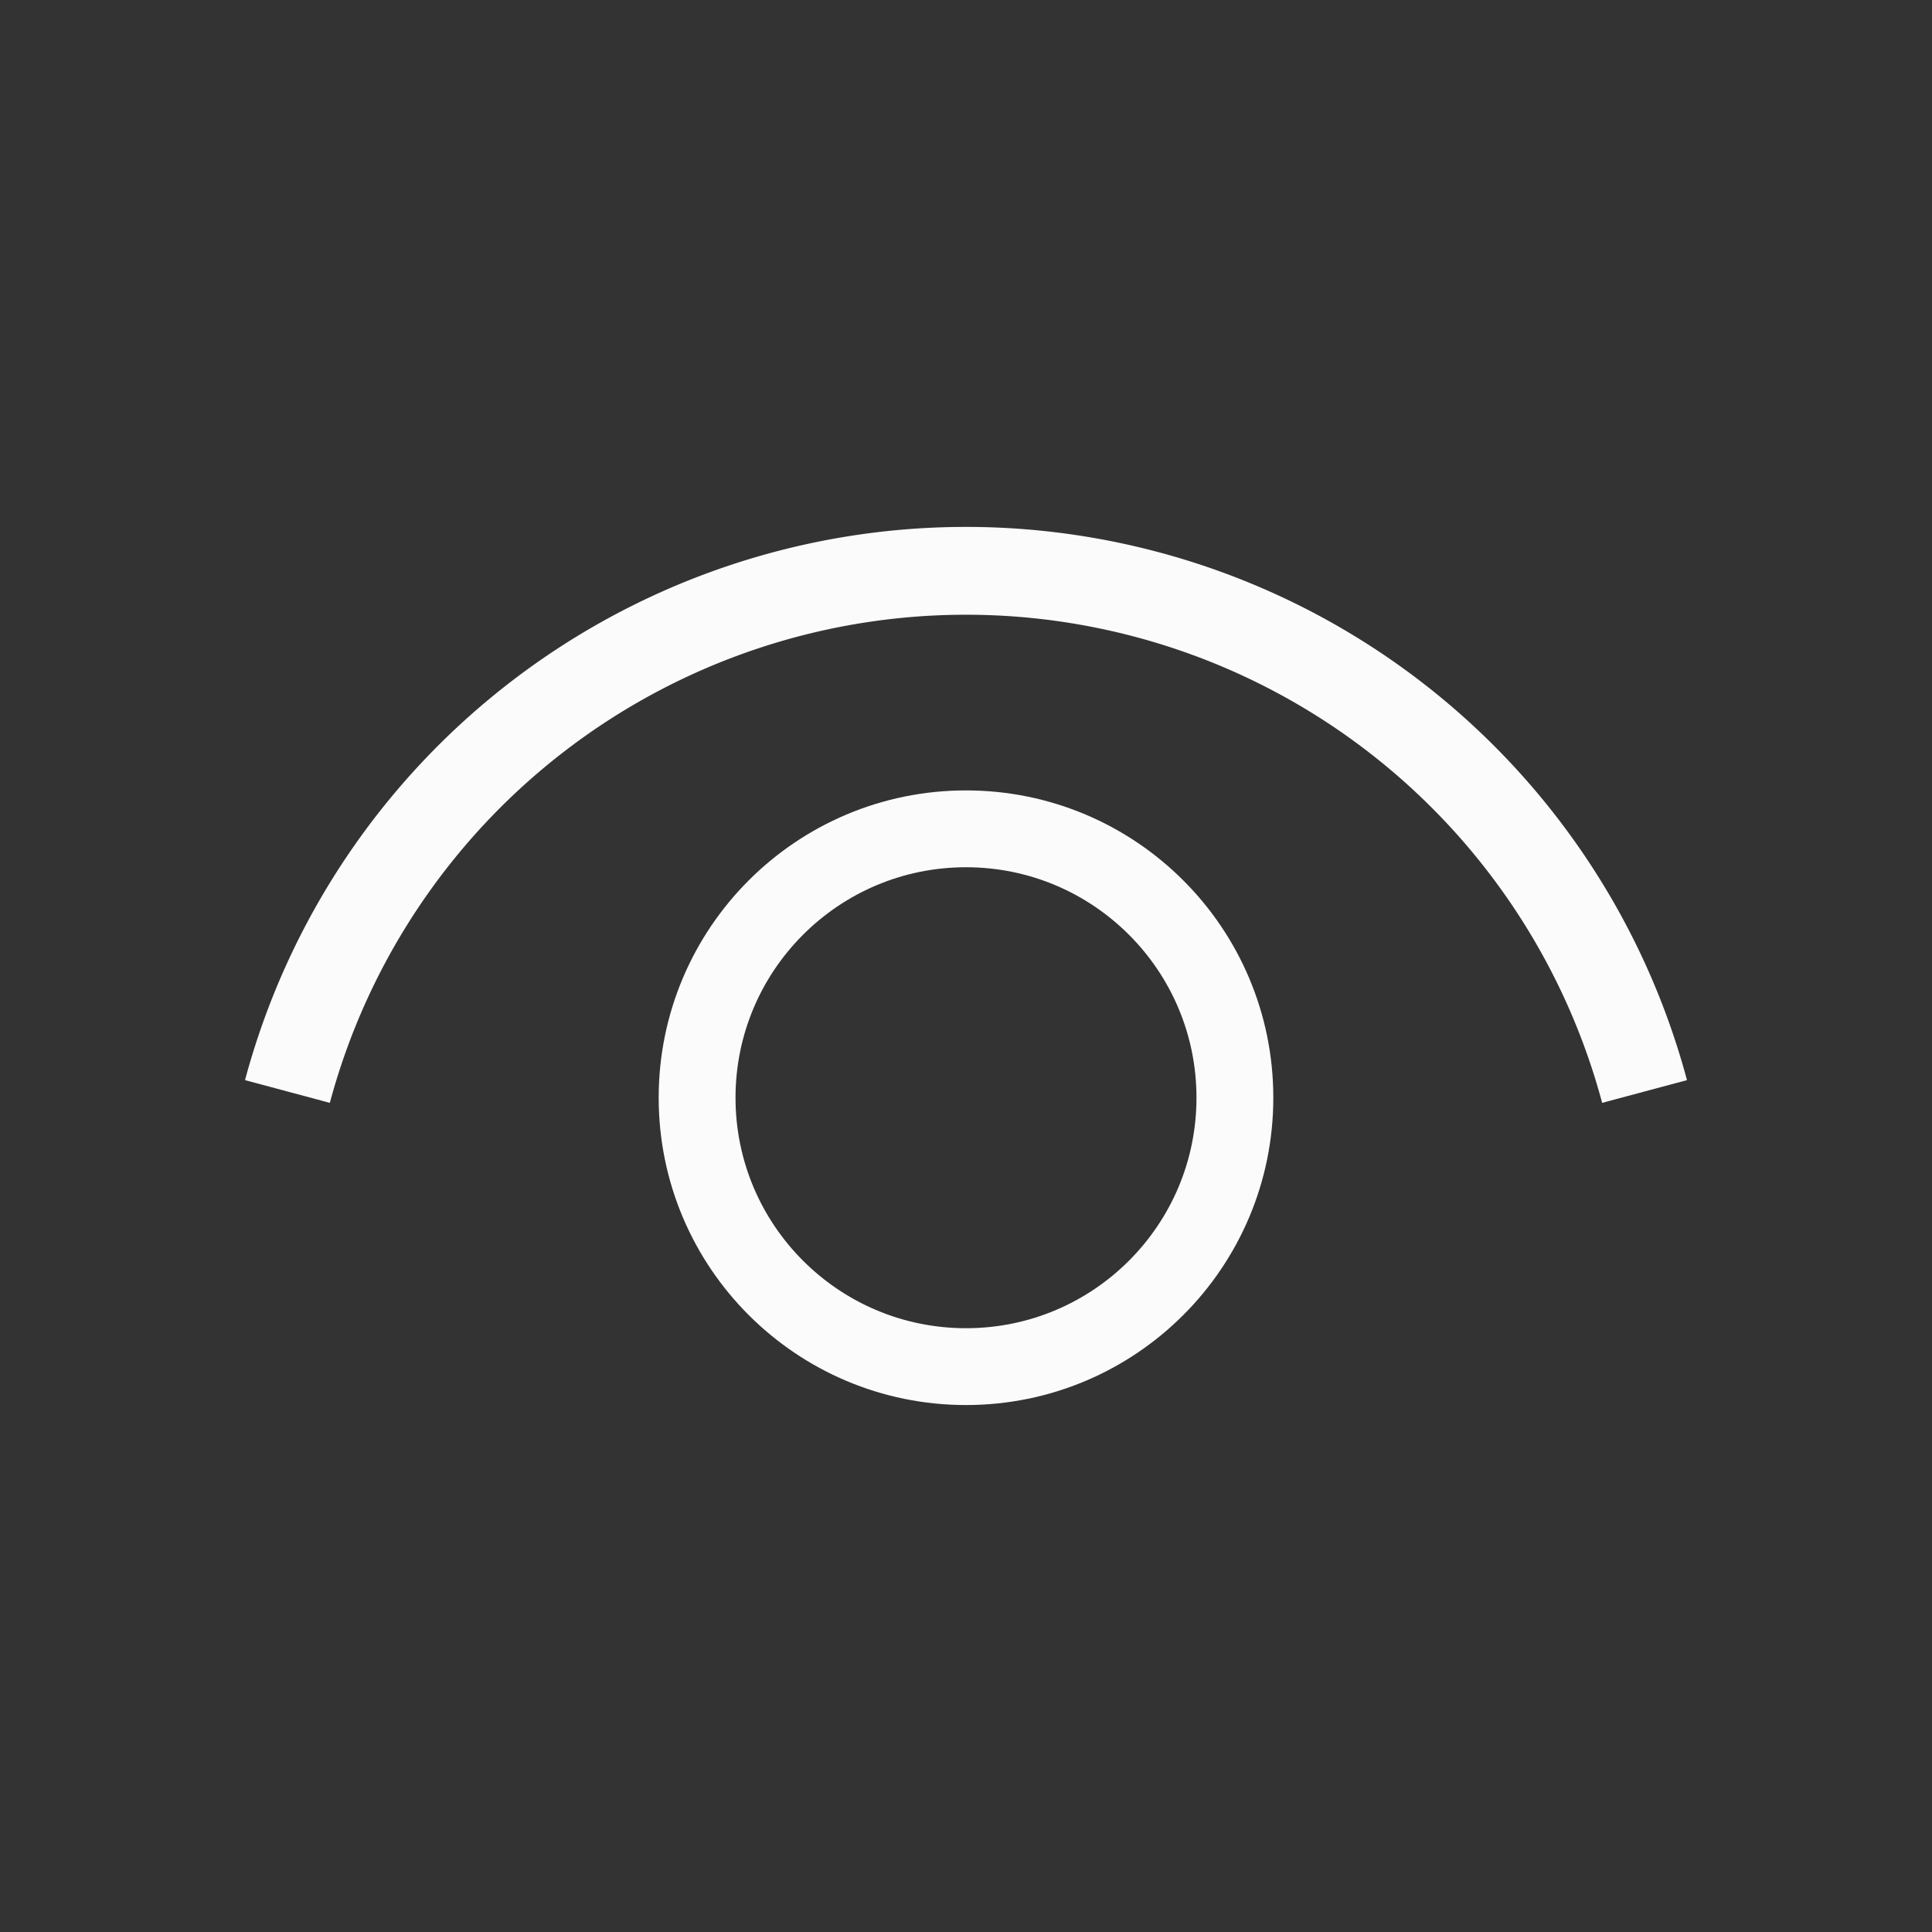 <?xml version="1.0" encoding="UTF-8" standalone="no"?>
<svg
   width="22"
   height="22"
   version="1.1"
   id="svg8"
   sodipodi:docname="kleopatra.svg"
   inkscape:version="1.1.1 (3bf5ae0d25, 2021-09-20, custom)"
   xmlns:inkscape="http://www.inkscape.org/namespaces/inkscape"
   xmlns:sodipodi="http://sodipodi.sourceforge.net/DTD/sodipodi-0.dtd"
   xmlns="http://www.w3.org/2000/svg"
   xmlns:svg="http://www.w3.org/2000/svg"
   xmlns:rdf="http://www.w3.org/1999/02/22-rdf-syntax-ns#"
   xmlns:cc="http://creativecommons.org/ns#"
   xmlns:dc="http://purl.org/dc/elements/1.1/">
  <rect width="100%" height="100%" fill="#333333" stroke="none"/>
  <defs
     id="defs12" />
  <sodipodi:namedview
     pagecolor="#c8c8c8"
     bordercolor="#666666"
     borderopacity="1"
     objecttolerance="10"
     gridtolerance="10"
     guidetolerance="10"
     inkscape:pageopacity="0"
     inkscape:pageshadow="2"
     inkscape:window-width="1920"
     inkscape:window-height="936"
     id="namedview10"
     showgrid="true"
     inkscape:zoom="15.170655"
     inkscape:cx="7.020132"
     inkscape:cy="8.6680503"
     inkscape:window-x="0"
     inkscape:window-y="40"
     inkscape:window-maximized="1"
     inkscape:current-layer="svg8"
     inkscape:pagecheckerboard="0"
     inkscape:object-paths="false"
     inkscape:snap-bbox="true"
     inkscape:bbox-nodes="true">
    <inkscape:grid
       type="xygrid"
       id="grid935" />
  </sodipodi:namedview>
  <g
     id="kleopatra">
    <rect
       style="fill:none;fill-opacity:1;stroke:none;stroke-width:1;stroke-linecap:round;stroke-linejoin:round;stroke-miterlimit:4;stroke-dasharray:none;stroke-opacity:1"
       id="rect4764"
       width="22"
       height="22"
       x="0"
       y="-7.5084077e-14" />
    <g
       id="g5658"
       transform="translate(10.5)">
      <path
         style="fill:none;fill-rule:evenodd;stroke:#fbfbfb;stroke-width:1;stroke-linecap:butt;stroke-linejoin:round;stroke-miterlimit:4;stroke-dasharray:none;stroke-opacity:1;paint-order:stroke fill markers"
         id="path981"
         sodipodi:type="arc"
         sodipodi:cx="0.5"
         sodipodi:cy="14.5"
         sodipodi:rx="8"
         sodipodi:ry="8"
         sodipodi:start="3.403392"
         sodipodi:end="6.0213859"
         sodipodi:arc-type="arc"
         d="M -7.227,12.429 A 8,8 0 0 1 0.5,6.5 8,8 0 0 1 8.227,12.429"
         sodipodi:open="true" />
      <circle
         style="fill:none;fill-rule:evenodd;stroke:#fbfbfb;stroke-width:0.875;stroke-linecap:butt;stroke-linejoin:round;stroke-miterlimit:4;stroke-dasharray:none;stroke-opacity:1;paint-order:stroke fill markers"
         id="path1376"
         cx="0.5"
         cy="12.5"
         r="3.062" />
    </g>
  </g>
</svg>
